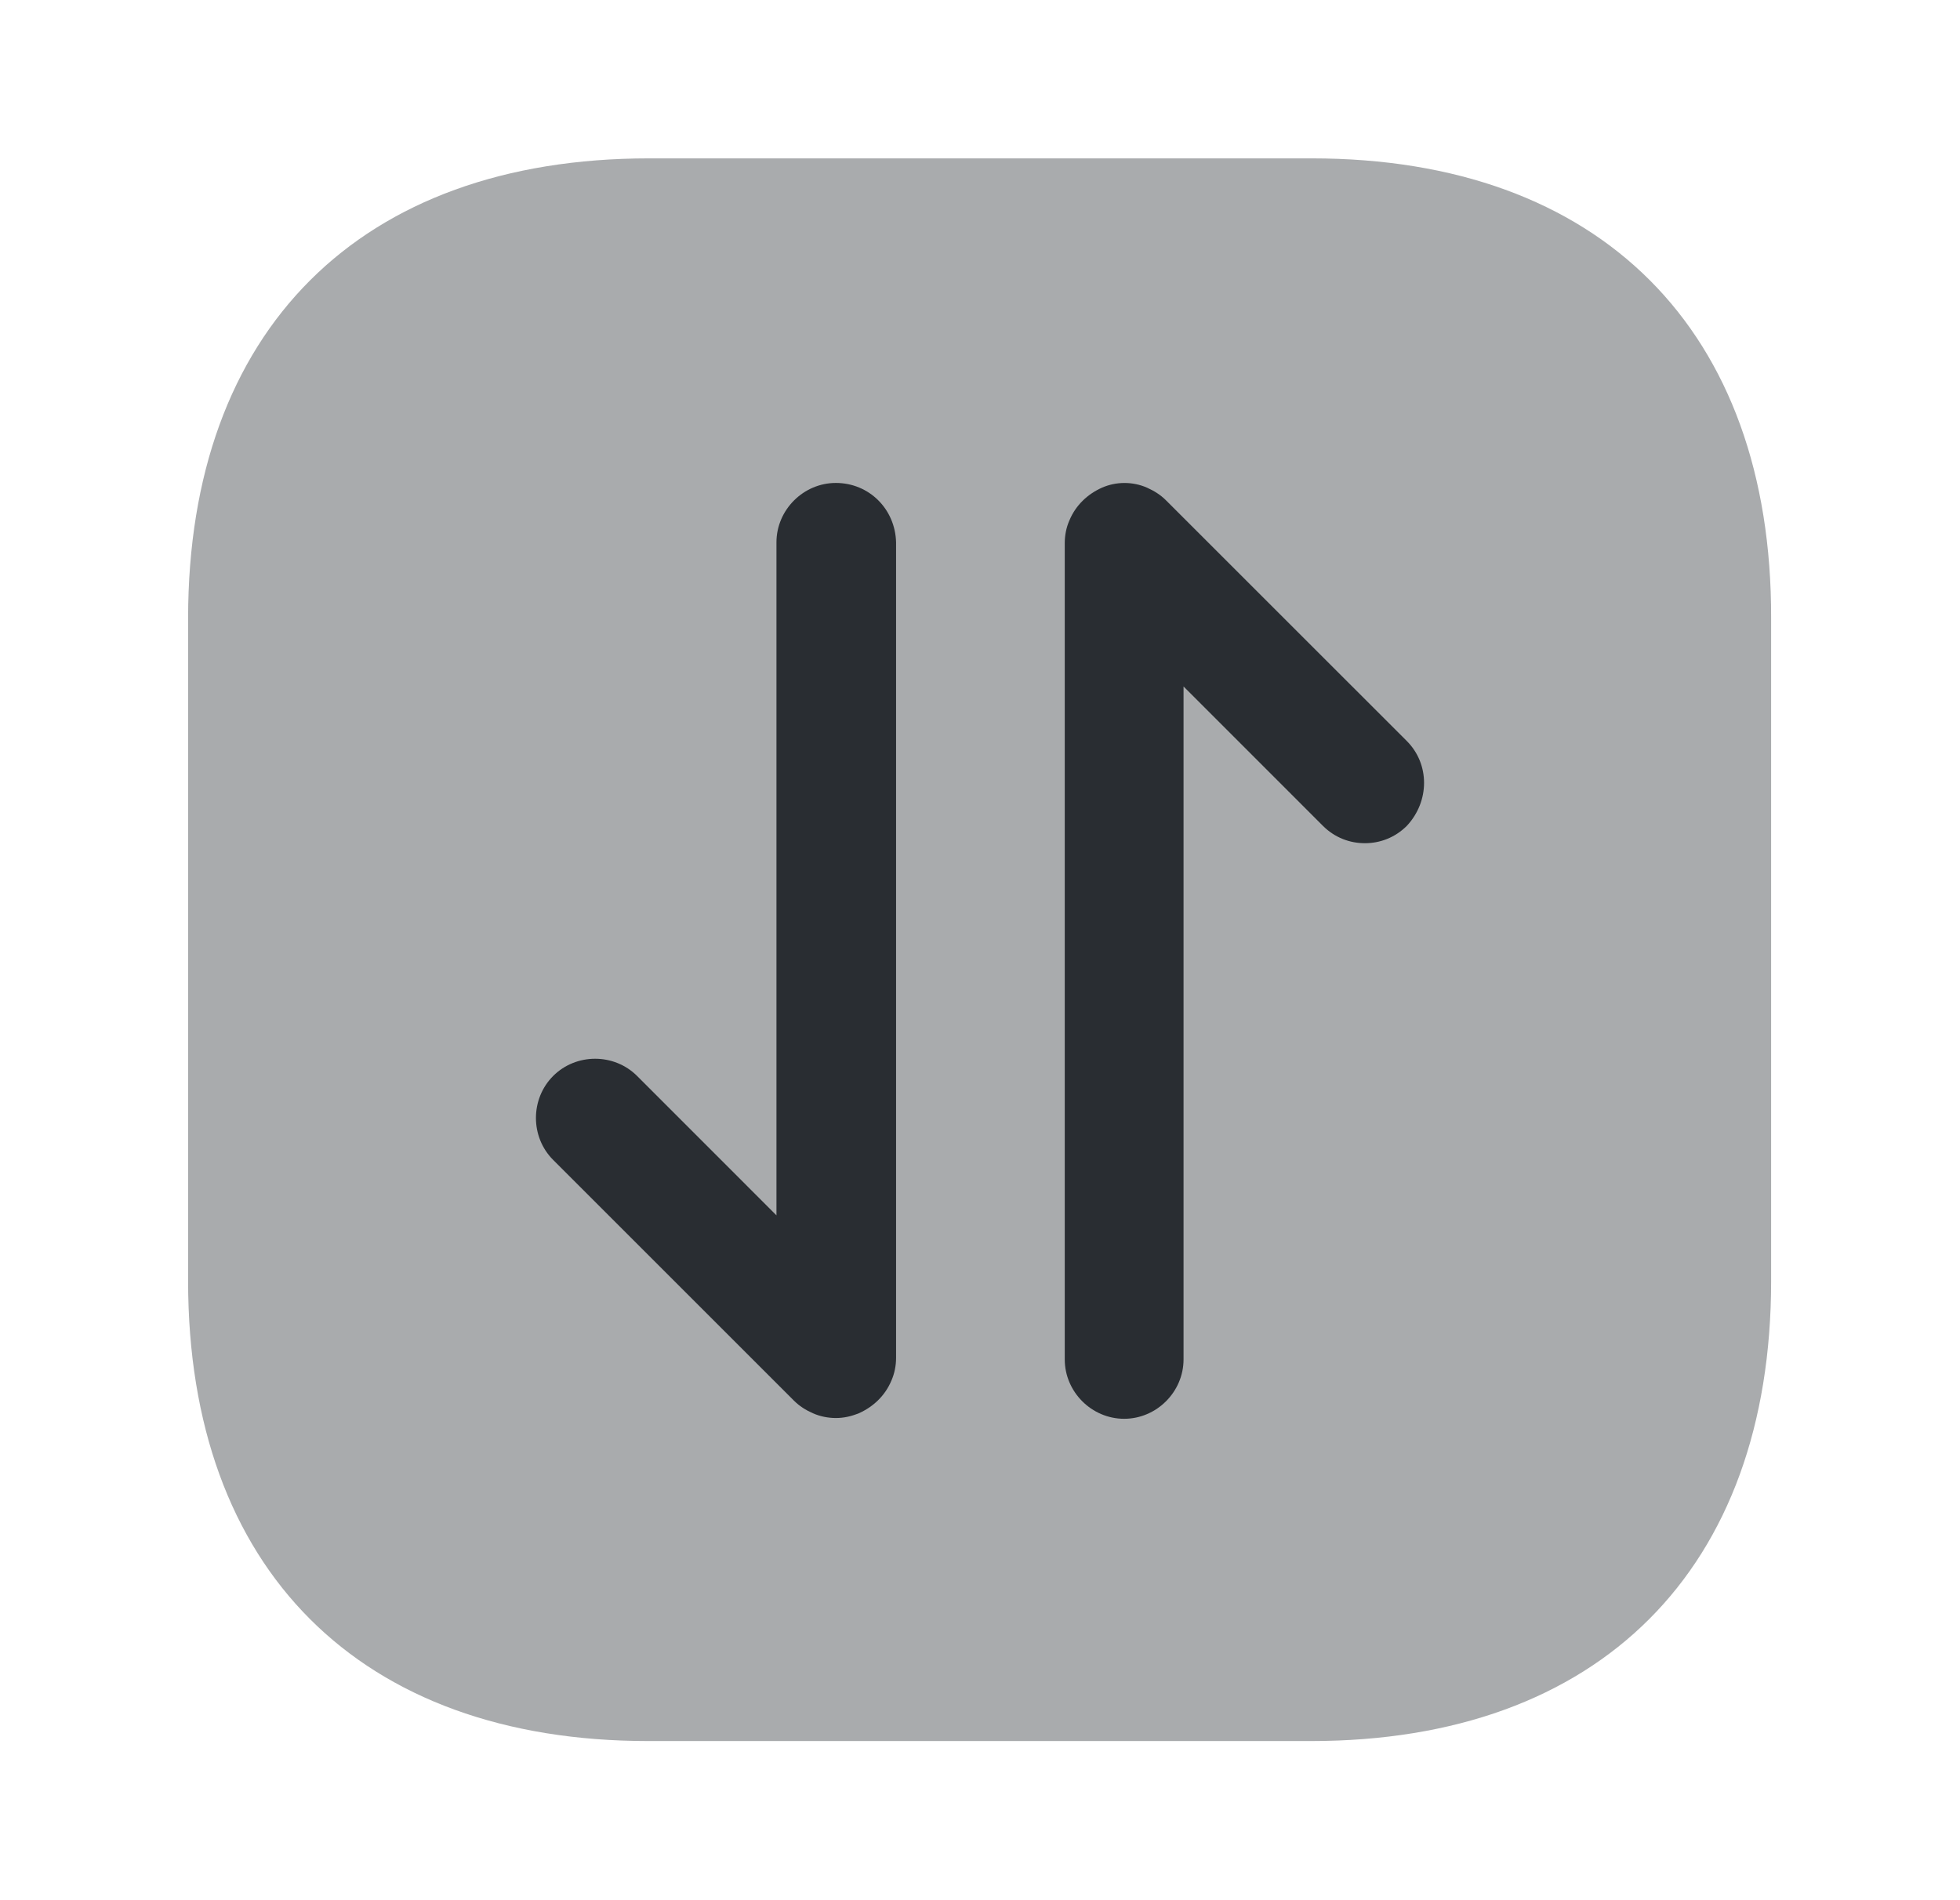 <svg width="33" height="32" viewBox="0 0 33 32" fill="none" xmlns="http://www.w3.org/2000/svg">
<path opacity="0.4" d="M22.087 2.667H10.927C6.06 2.667 3.167 5.56 3.167 10.413V21.573C3.167 26.427 6.06 29.32 10.913 29.32H22.073C26.927 29.32 29.82 26.427 29.82 21.573V10.413C29.833 5.56 26.94 2.667 22.087 2.667Z" fill="#292D32"/>
<path d="M14.073 8.133C13.527 8.133 13.073 8.587 13.073 9.133V20.467L10.727 18.12C10.34 17.733 9.7 17.733 9.313 18.12C8.927 18.507 8.927 19.147 9.313 19.533L13.367 23.587C13.46 23.68 13.567 23.747 13.687 23.8C13.807 23.853 13.94 23.88 14.073 23.88C14.207 23.88 14.327 23.853 14.46 23.8C14.7 23.693 14.9 23.507 15.007 23.253C15.06 23.133 15.087 23 15.087 22.867V9.133C15.073 8.573 14.633 8.133 14.073 8.133Z" fill="#292D32"/>
<path d="M23.687 12.48L19.633 8.427C19.54 8.333 19.433 8.267 19.313 8.213C19.073 8.107 18.793 8.107 18.553 8.213C18.313 8.32 18.113 8.507 18.007 8.76C17.953 8.88 17.927 9.013 17.927 9.147V22.893C17.927 23.44 18.38 23.893 18.927 23.893C19.473 23.893 19.927 23.44 19.927 22.893V11.56L22.273 13.907C22.473 14.107 22.727 14.2 22.98 14.2C23.233 14.2 23.487 14.107 23.687 13.907C24.073 13.493 24.073 12.867 23.687 12.48Z" fill="#292D32"/>
</svg>
